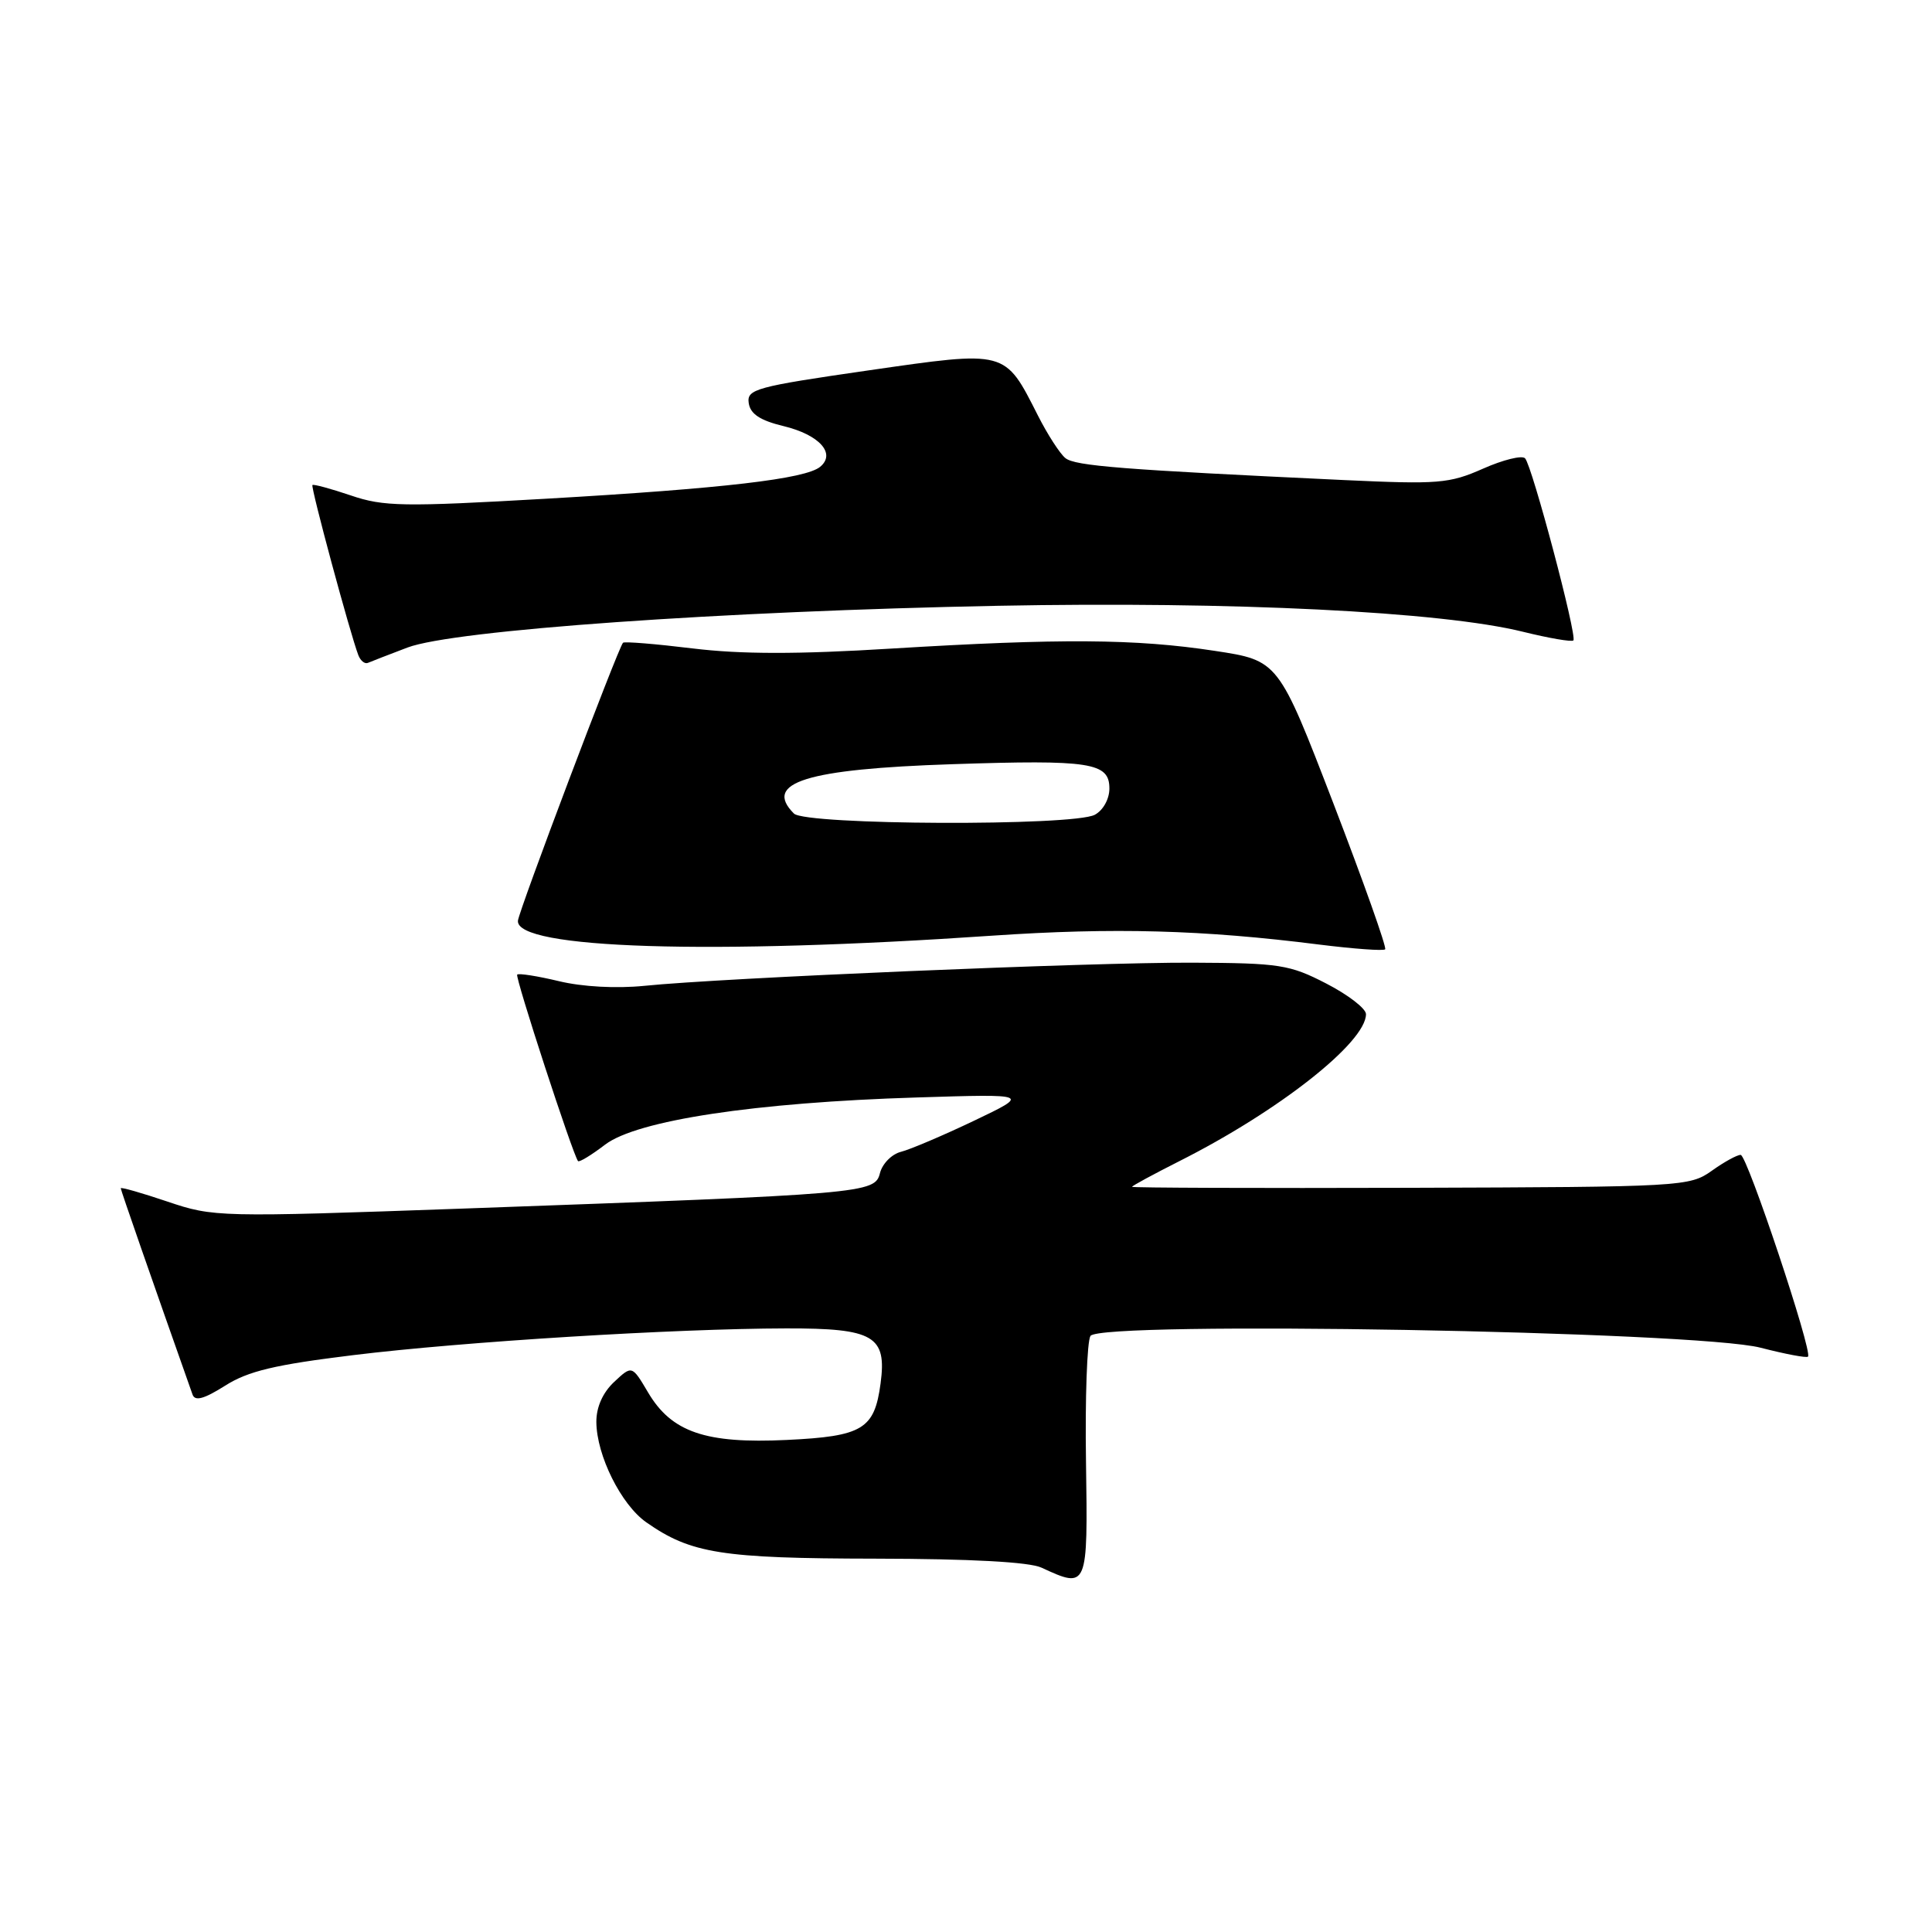 <?xml version="1.0" encoding="UTF-8" standalone="no"?>
<!DOCTYPE svg PUBLIC "-//W3C//DTD SVG 1.1//EN" "http://www.w3.org/Graphics/SVG/1.1/DTD/svg11.dtd" >
<svg xmlns="http://www.w3.org/2000/svg" xmlns:xlink="http://www.w3.org/1999/xlink" version="1.1" viewBox="0 0 256 256">
 <g >
 <path fill="currentColor"
d=" M 143.90 193.68 C 143.77 185.25 144.04 177.75 144.49 177.02 C 145.74 175.00 224.86 176.39 233.29 178.58 C 236.55 179.42 239.38 179.96 239.57 179.76 C 240.21 179.13 231.51 153.05 230.65 153.03 C 230.19 153.01 228.46 153.96 226.81 155.14 C 223.88 157.22 222.90 157.28 186.90 157.39 C 166.61 157.45 150.00 157.39 150.00 157.26 C 150.00 157.13 152.81 155.61 156.25 153.87 C 169.47 147.21 181.00 138.12 181.00 134.38 C 181.00 133.64 178.64 131.82 175.75 130.33 C 170.89 127.82 169.57 127.61 158.00 127.56 C 144.74 127.50 95.68 129.57 85.36 130.63 C 81.67 131.00 77.16 130.76 74.06 130.01 C 71.22 129.33 68.73 128.94 68.53 129.14 C 68.22 129.45 75.88 152.93 76.59 153.85 C 76.75 154.04 78.36 153.06 80.18 151.67 C 84.41 148.45 100.04 146.08 121.50 145.42 C 136.50 144.95 136.50 144.95 129.05 148.51 C 124.96 150.46 120.61 152.31 119.39 152.62 C 118.17 152.92 116.92 154.19 116.60 155.44 C 115.93 158.13 114.80 158.22 61.45 160.14 C 28.94 161.30 28.30 161.28 22.20 159.22 C 18.79 158.07 16.00 157.27 16.00 157.45 C 16.00 157.69 20.11 169.50 25.51 184.78 C 25.83 185.70 27.01 185.39 29.83 183.61 C 32.89 181.67 36.44 180.83 46.82 179.56 C 61.43 177.77 89.39 176.05 104.18 176.02 C 115.79 176.00 117.53 177.01 116.68 183.32 C 115.87 189.38 114.31 190.32 104.26 190.80 C 93.49 191.32 88.98 189.77 85.87 184.50 C 83.74 180.90 83.74 180.90 81.37 183.12 C 79.86 184.54 79.01 186.46 79.02 188.42 C 79.05 192.85 82.30 199.37 85.63 201.71 C 91.54 205.85 95.60 206.50 116.00 206.53 C 128.58 206.55 136.39 206.97 138.00 207.72 C 144.13 210.55 144.15 210.51 143.90 193.68 Z  M 131.50 123.98 C 147.55 122.89 159.33 123.20 174.81 125.16 C 179.39 125.73 183.32 126.02 183.54 125.79 C 183.77 125.56 180.68 116.86 176.68 106.45 C 169.39 87.52 169.39 87.52 160.95 86.24 C 150.49 84.64 140.45 84.58 118.12 85.94 C 105.68 86.71 98.19 86.70 91.78 85.92 C 86.86 85.32 82.71 84.98 82.55 85.17 C 81.85 85.99 68.75 120.66 68.63 122.00 C 68.30 125.73 94.14 126.54 131.50 123.98 Z  M 54.00 85.80 C 60.12 83.49 95.69 80.98 132.23 80.27 C 163.32 79.67 191.01 81.04 201.79 83.71 C 205.24 84.56 208.25 85.08 208.48 84.86 C 209.01 84.32 203.02 61.73 202.08 60.73 C 201.68 60.30 199.17 60.92 196.51 62.10 C 192.04 64.08 190.58 64.19 178.08 63.61 C 148.70 62.23 142.45 61.74 141.17 60.70 C 140.44 60.11 138.80 57.57 137.53 55.06 C 133.10 46.33 133.46 46.43 115.00 49.09 C 100.12 51.24 98.94 51.57 99.21 53.41 C 99.42 54.85 100.71 55.71 103.82 56.46 C 108.57 57.61 110.80 60.09 108.68 61.85 C 106.74 63.46 95.85 64.73 72.41 66.08 C 53.42 67.17 50.83 67.13 46.49 65.65 C 43.83 64.75 41.54 64.13 41.40 64.27 C 41.14 64.52 46.40 83.99 47.48 86.81 C 47.77 87.56 48.34 88.02 48.76 87.83 C 49.17 87.65 51.53 86.74 54.00 85.80 Z  M 105.20 107.80 C 101.09 103.69 106.82 101.90 126.17 101.26 C 144.52 100.65 147.00 101.04 147.00 104.48 C 147.00 105.88 146.17 107.37 145.07 107.96 C 142.22 109.49 106.74 109.34 105.20 107.80 Z "/>
</g>
</svg>